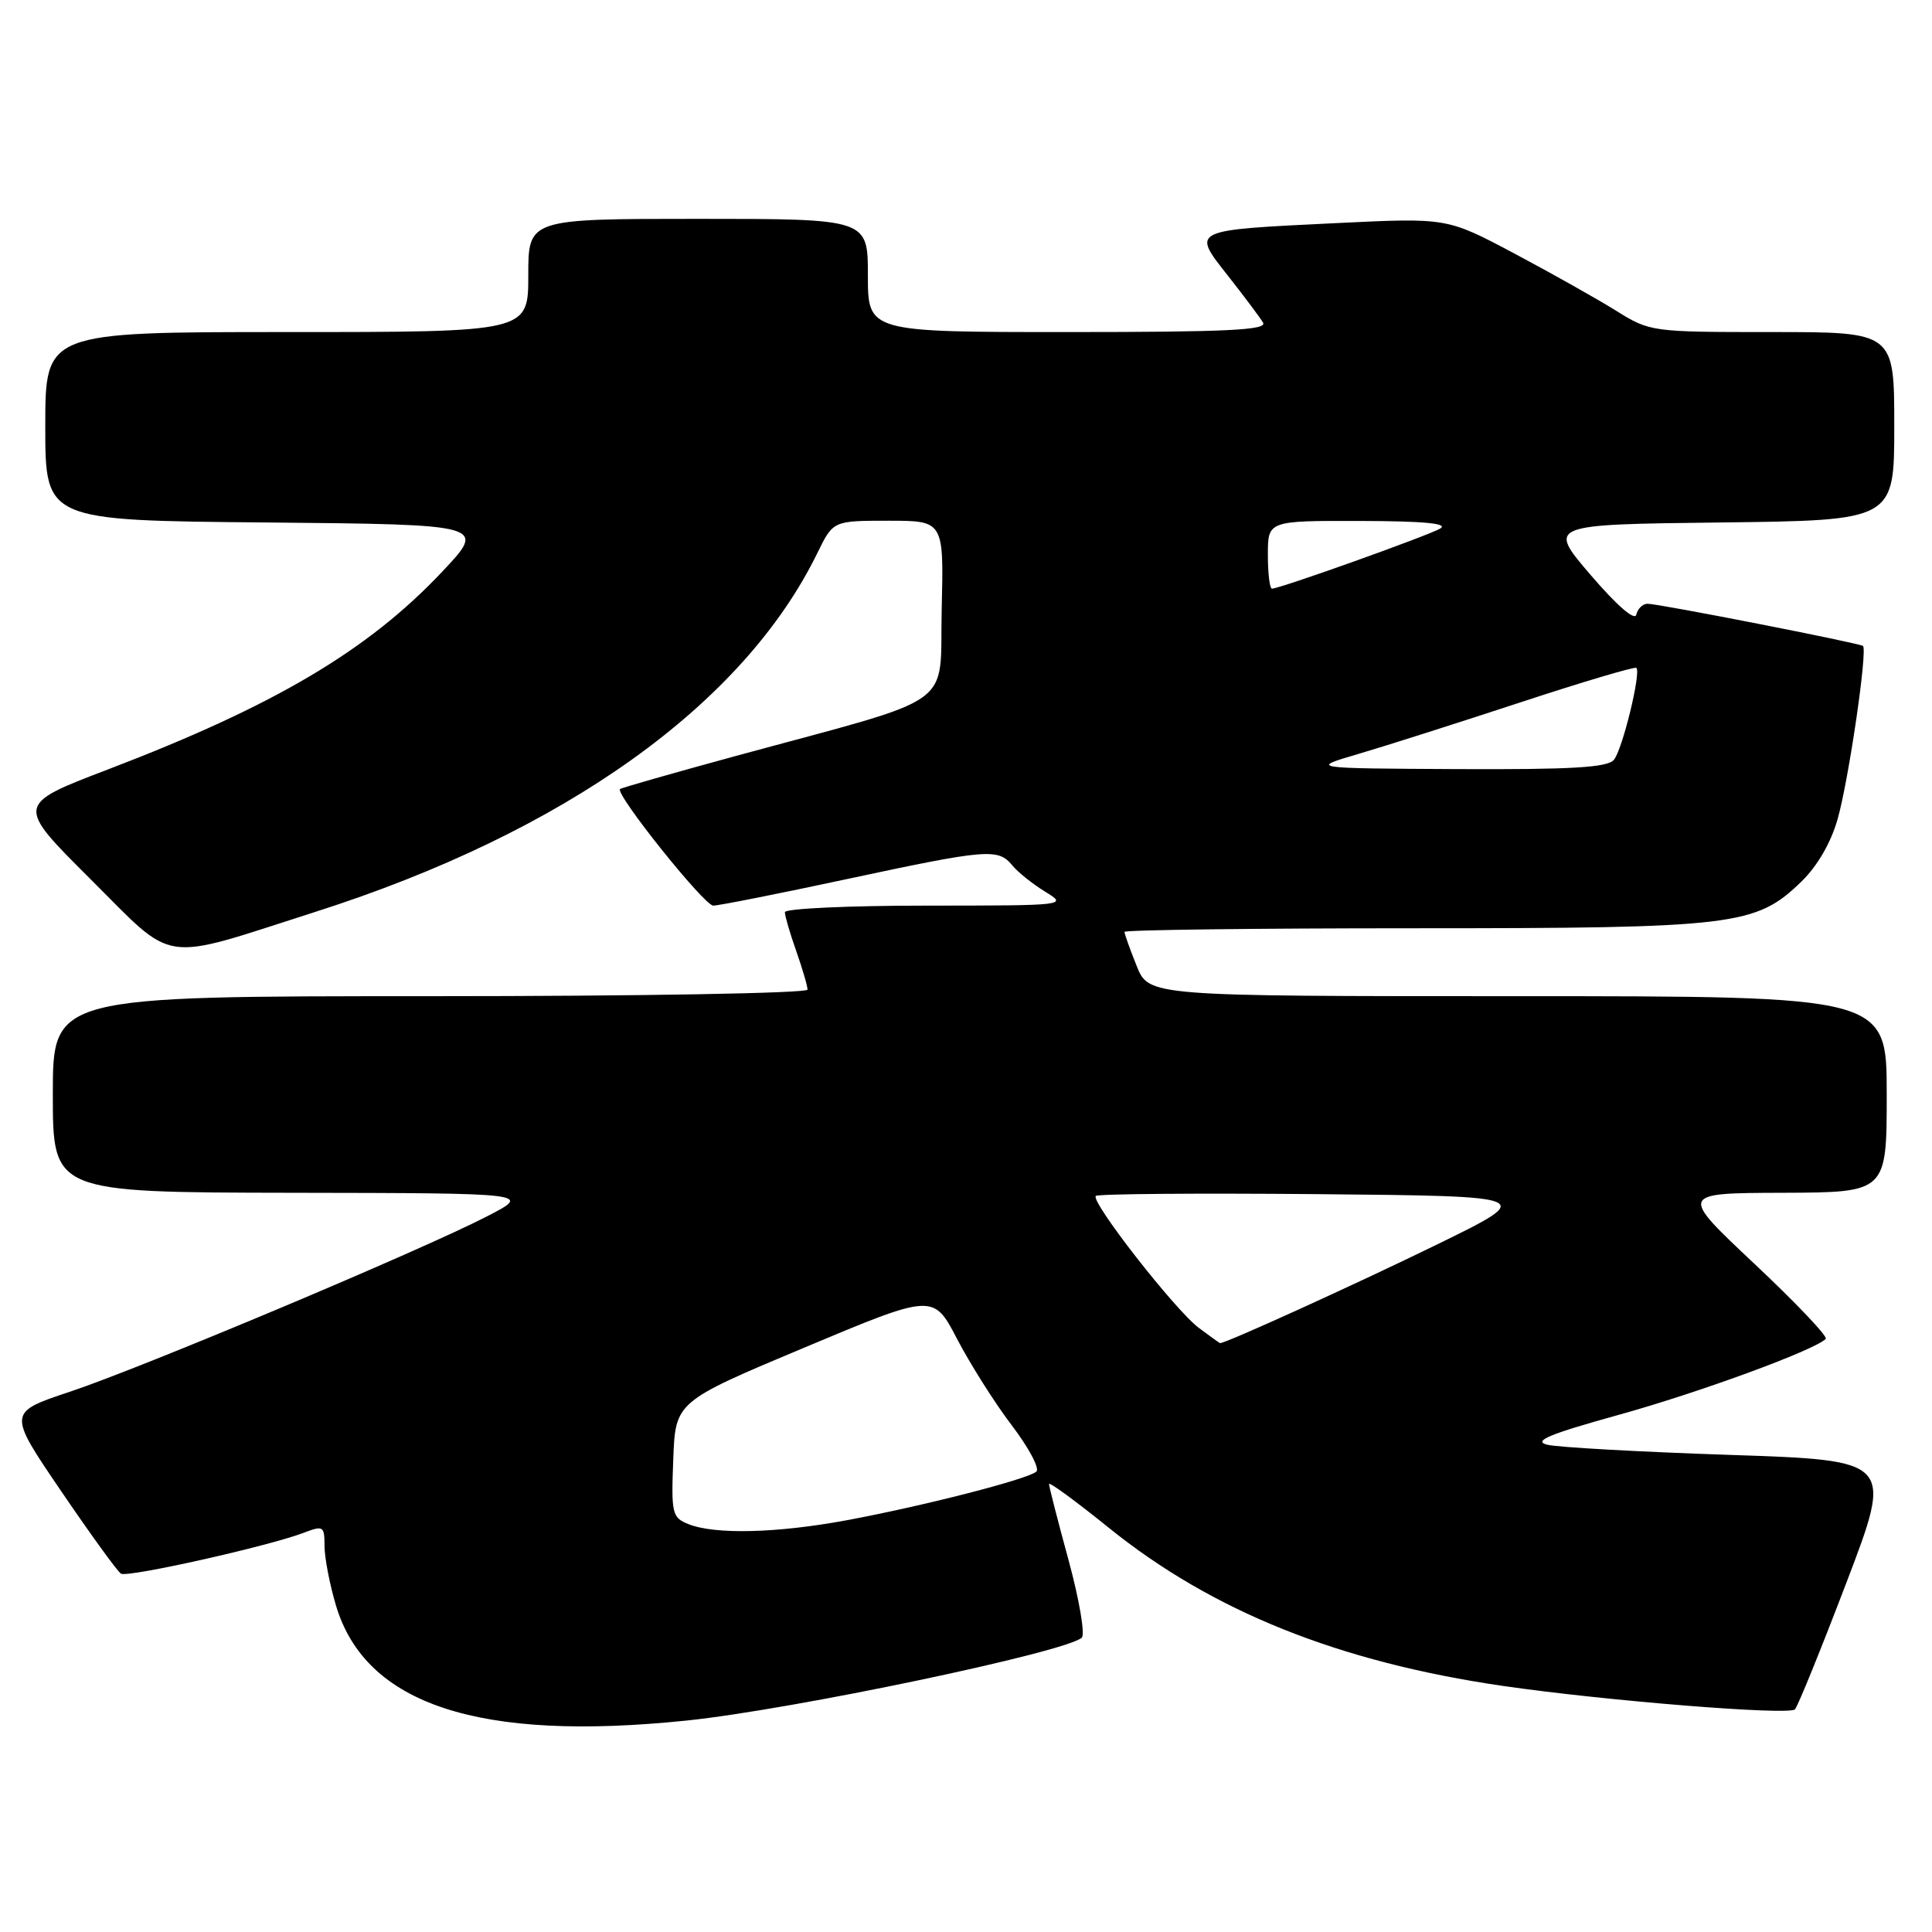 <?xml version="1.0" encoding="UTF-8" standalone="no"?>
<!DOCTYPE svg PUBLIC "-//W3C//DTD SVG 1.1//EN" "http://www.w3.org/Graphics/SVG/1.1/DTD/svg11.dtd" >
<svg xmlns="http://www.w3.org/2000/svg" xmlns:xlink="http://www.w3.org/1999/xlink" version="1.1" viewBox="0 0 256 256">
 <g >
 <path fill="currentColor"
d=" M 91.00 227.98 C 104.97 226.53 141.25 218.92 143.34 217.00 C 143.80 216.57 143.01 211.95 141.59 206.73 C 140.16 201.50 139.00 196.96 139.00 196.64 C 139.00 196.31 142.56 198.92 146.91 202.43 C 160.64 213.51 177.40 220.23 199.19 223.40 C 212.81 225.37 237.01 227.32 237.84 226.50 C 238.20 226.14 241.28 218.57 244.67 209.68 C 250.84 193.50 250.84 193.50 229.17 192.78 C 217.25 192.38 206.38 191.78 205.00 191.43 C 203.08 190.94 205.28 190.03 214.50 187.47 C 225.14 184.52 240.41 178.92 241.92 177.41 C 242.23 177.11 237.98 172.64 232.49 167.48 C 222.50 158.09 222.50 158.09 236.25 158.05 C 250.00 158.00 250.00 158.00 250.00 145.00 C 250.00 132.00 250.00 132.00 201.11 132.00 C 152.22 132.00 152.22 132.00 150.61 127.98 C 149.72 125.77 149.00 123.74 149.00 123.48 C 149.00 123.22 166.25 123.00 187.34 123.00 C 229.93 123.00 232.65 122.67 238.69 116.82 C 240.81 114.76 242.62 111.65 243.50 108.51 C 244.96 103.37 247.49 86.10 246.85 85.59 C 246.37 85.21 219.79 80.00 218.32 80.00 C 217.68 80.00 217.00 80.65 216.82 81.44 C 216.63 82.31 214.26 80.26 210.77 76.19 C 205.04 69.50 205.04 69.50 228.02 69.23 C 251.00 68.96 251.00 68.96 251.00 56.48 C 251.00 44.00 251.00 44.00 234.84 44.00 C 218.80 44.00 218.64 43.98 214.09 41.14 C 211.56 39.57 205.50 36.16 200.62 33.57 C 191.73 28.85 191.73 28.85 177.12 29.56 C 157.63 30.51 157.87 30.39 162.72 36.55 C 164.86 39.27 166.95 42.06 167.36 42.75 C 167.96 43.74 162.54 44.00 141.56 44.00 C 115.00 44.00 115.00 44.00 115.00 36.50 C 115.00 29.00 115.00 29.00 92.50 29.00 C 70.00 29.00 70.00 29.00 70.00 36.50 C 70.00 44.00 70.00 44.00 38.00 44.00 C 6.00 44.00 6.00 44.00 6.00 56.48 C 6.00 68.97 6.00 68.97 35.25 69.23 C 64.50 69.50 64.50 69.50 58.53 75.82 C 48.71 86.22 36.33 93.54 14.29 101.96 C 2.09 106.62 2.09 106.62 11.94 116.44 C 23.43 127.88 20.89 127.51 41.78 120.83 C 74.83 110.28 98.52 93.34 108.32 73.25 C 110.40 69.00 110.40 69.00 117.73 69.00 C 125.06 69.00 125.06 69.00 124.78 80.71 C 124.46 94.10 127.33 92.05 97.50 100.17 C 89.25 102.42 82.35 104.39 82.16 104.55 C 81.45 105.16 93.31 120.00 94.51 120.00 C 95.21 120.00 103.15 118.43 112.14 116.50 C 130.82 112.50 132.25 112.38 134.13 114.66 C 134.88 115.58 136.85 117.15 138.50 118.16 C 141.48 119.98 141.36 119.99 122.75 120.00 C 112.44 120.00 104.00 120.39 104.00 120.87 C 104.00 121.36 104.67 123.66 105.50 126.00 C 106.32 128.34 107.00 130.64 107.00 131.13 C 107.00 131.61 84.87 132.00 57.00 132.00 C 7.00 132.00 7.00 132.00 7.00 145.00 C 7.00 158.00 7.00 158.00 38.75 158.05 C 70.50 158.10 70.50 158.10 64.50 161.19 C 55.74 165.71 18.82 181.23 9.24 184.42 C 1.01 187.16 1.01 187.16 8.10 197.58 C 12.00 203.31 15.57 208.24 16.03 208.52 C 16.91 209.06 35.56 204.89 40.25 203.10 C 42.84 202.11 43.00 202.21 43.00 204.84 C 43.00 206.38 43.68 209.92 44.51 212.71 C 48.42 225.88 63.48 230.83 91.00 227.98 Z  M 91.21 201.95 C 89.06 201.09 88.93 200.56 89.21 193.38 C 89.50 185.73 89.50 185.73 106.59 178.56 C 123.68 171.39 123.68 171.39 126.83 177.44 C 128.57 180.77 131.82 185.92 134.07 188.87 C 136.32 191.83 137.78 194.58 137.33 194.99 C 136.20 196.00 122.37 199.55 112.14 201.45 C 102.90 203.16 94.72 203.36 91.21 201.95 Z  M 158.85 175.95 C 155.73 173.63 144.47 159.20 145.20 158.47 C 145.47 158.19 158.70 158.09 174.60 158.23 C 203.50 158.50 203.50 158.50 190.50 164.86 C 179.61 170.18 162.24 178.08 161.66 177.97 C 161.57 177.95 160.31 177.04 158.85 175.95 Z  M 180.00 99.90 C 183.57 98.85 193.24 95.77 201.48 93.06 C 209.73 90.35 216.63 88.30 216.83 88.50 C 217.47 89.14 214.98 99.32 213.85 100.68 C 213.01 101.70 208.24 101.98 193.13 101.91 C 173.50 101.81 173.50 101.81 180.00 99.90 Z  M 168.00 73.50 C 168.00 69.00 168.00 69.00 180.25 69.03 C 188.71 69.05 191.98 69.36 190.83 70.04 C 189.17 71.00 169.59 78.00 168.54 78.00 C 168.24 78.00 168.00 75.97 168.00 73.50 Z "/>
</g>
</svg>